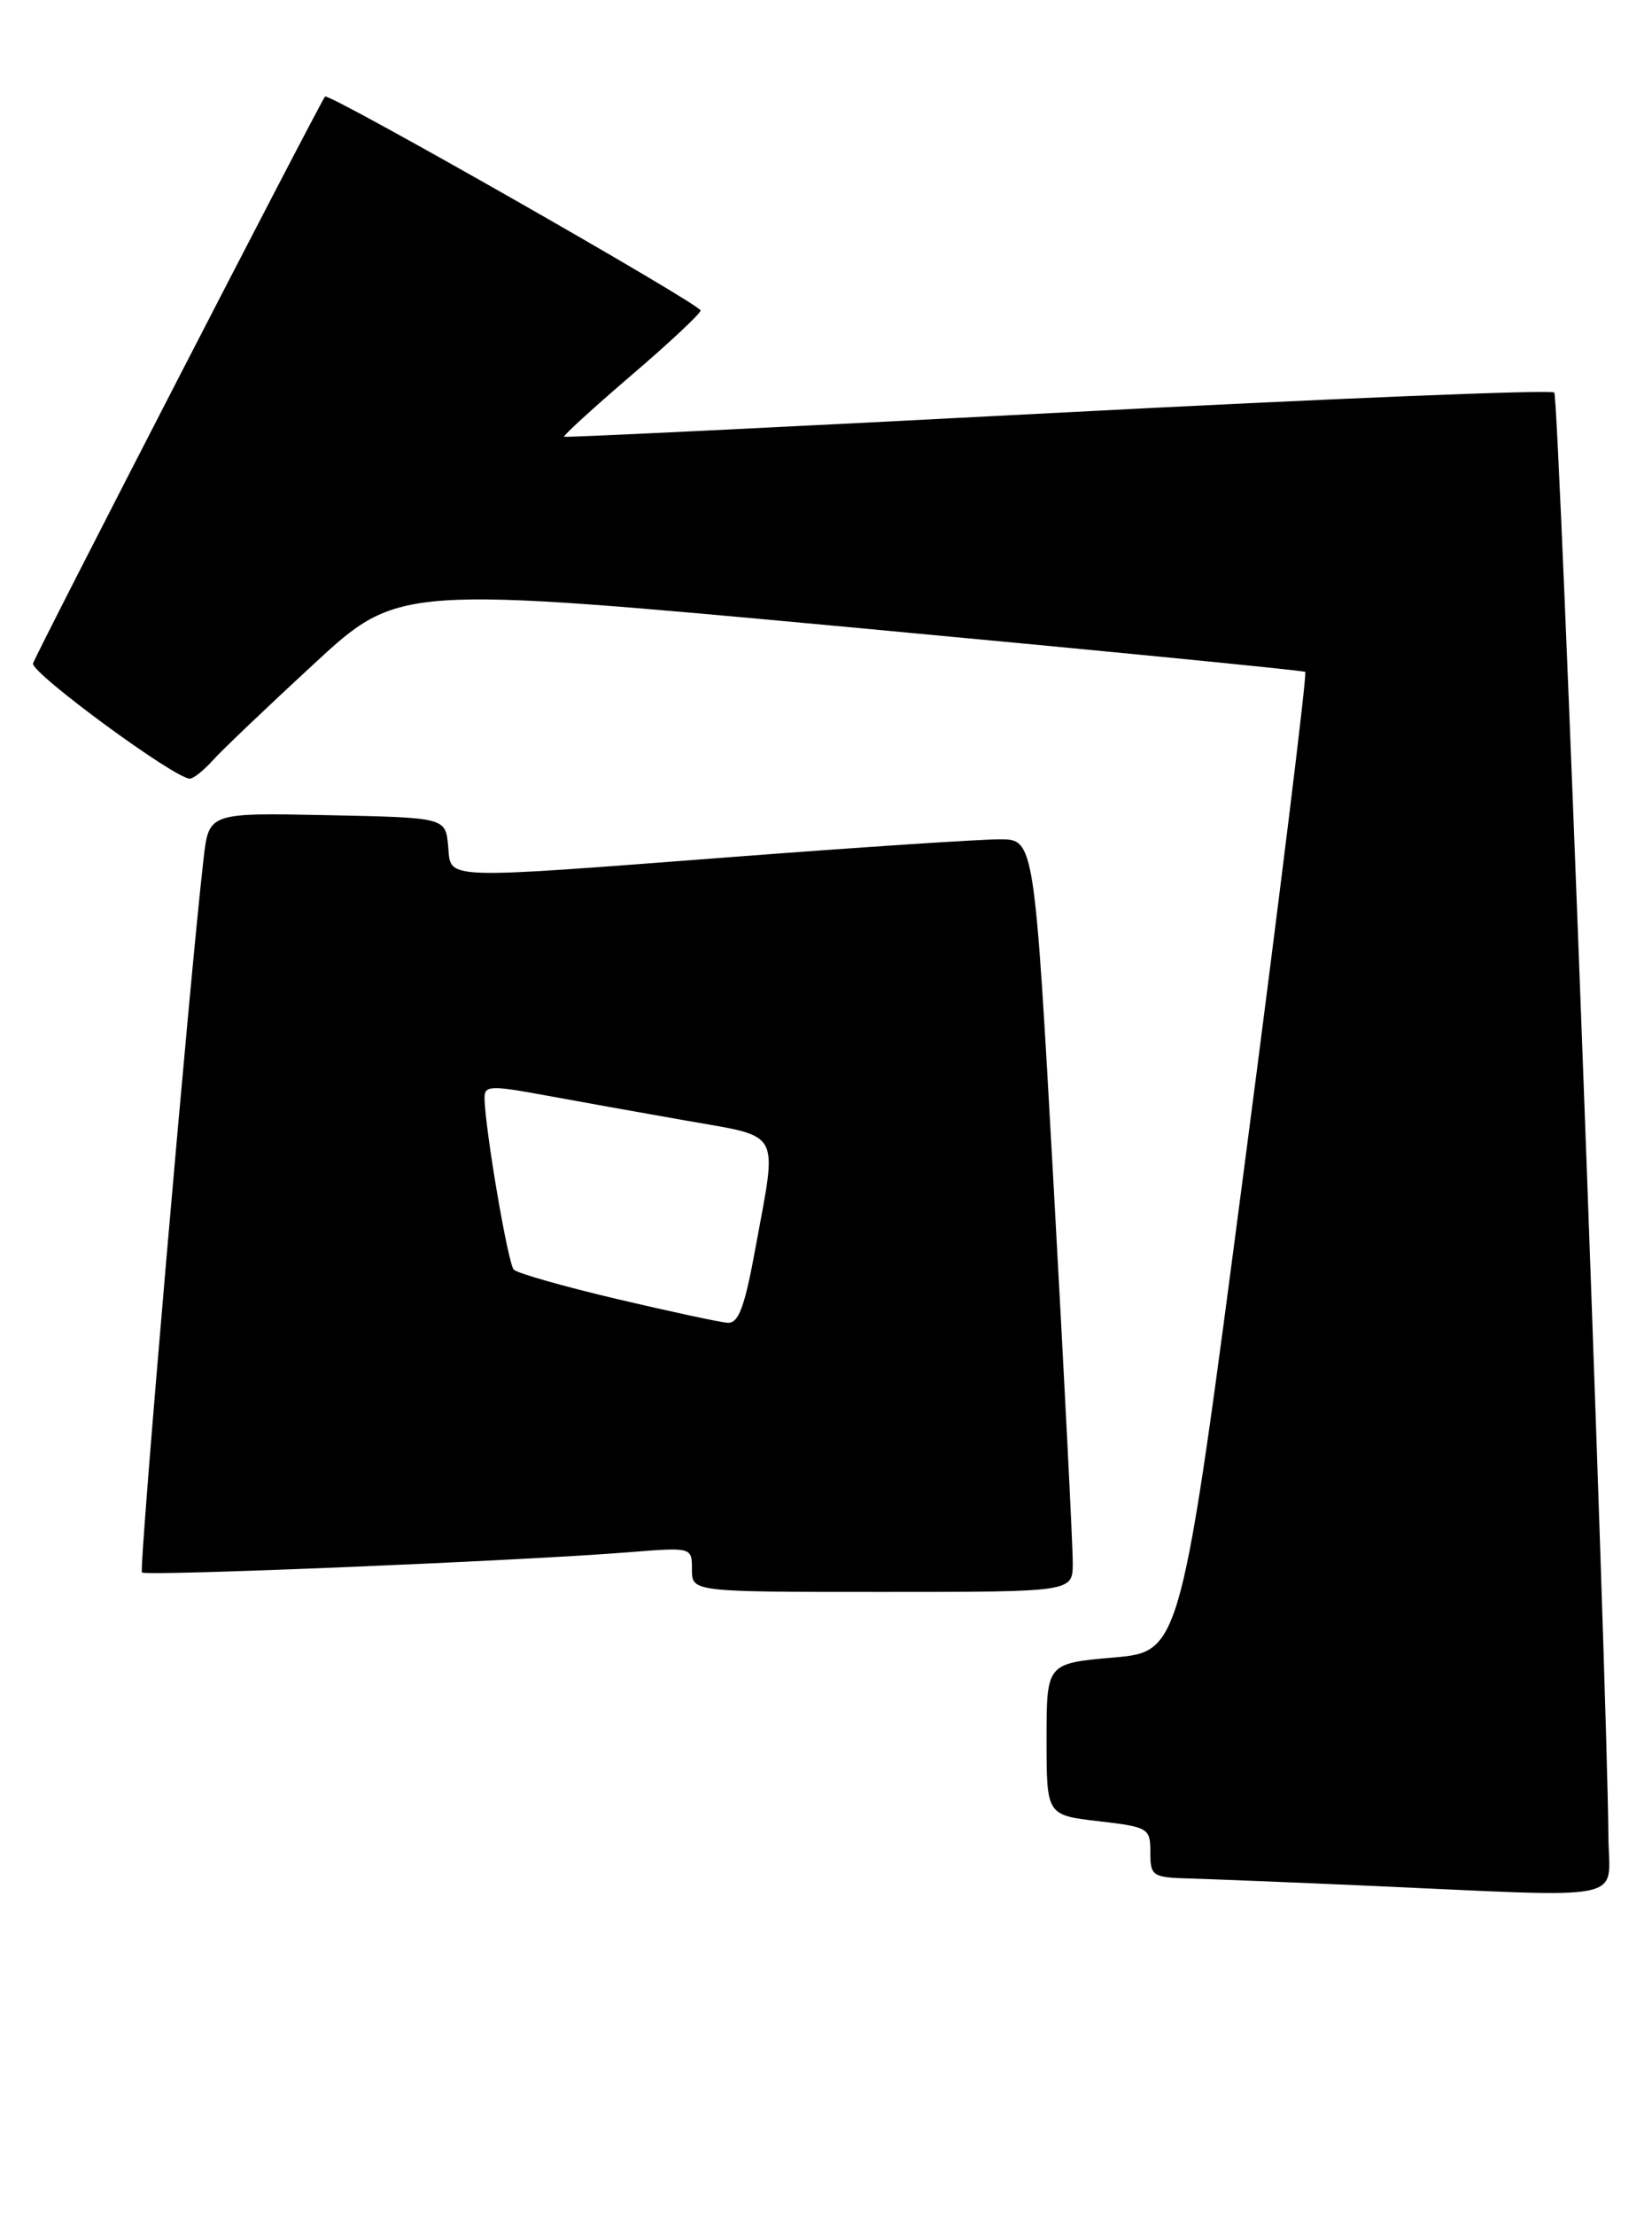 <?xml version="1.0" encoding="UTF-8" standalone="no"?>
<!DOCTYPE svg PUBLIC "-//W3C//DTD SVG 1.1//EN" "http://www.w3.org/Graphics/SVG/1.1/DTD/svg11.dtd" >
<svg xmlns="http://www.w3.org/2000/svg" xmlns:xlink="http://www.w3.org/1999/xlink" version="1.1" viewBox="0 0 191 256">
 <g >
 <path fill="currentColor"
d=" M 185.96 212.25 C 185.84 194.95 180.26 45.92 179.70 45.37 C 179.35 45.02 153.52 46.07 122.28 47.71 C 91.05 49.34 65.38 50.59 65.22 50.48 C 65.07 50.37 68.56 47.18 72.97 43.40 C 77.39 39.62 81.00 36.24 81.00 35.89 C 81.00 35.17 37.97 10.66 37.58 11.16 C 36.83 12.15 4.09 75.68 3.82 76.68 C 3.53 77.75 20.20 90.00 21.95 90.00 C 22.36 90.00 23.55 89.05 24.60 87.89 C 25.64 86.72 30.92 81.70 36.31 76.72 C 46.12 67.67 46.12 67.67 98.31 72.50 C 127.02 75.17 150.68 77.49 150.91 77.66 C 151.13 77.84 147.99 103.39 143.92 134.44 C 136.53 190.90 136.53 190.90 128.76 191.58 C 121.00 192.26 121.00 192.26 121.00 201.03 C 121.00 209.80 121.00 209.80 127.00 210.50 C 132.79 211.17 133.00 211.30 133.00 214.10 C 133.00 216.87 133.21 217.01 137.75 217.13 C 140.36 217.21 149.47 217.57 158.00 217.95 C 189.07 219.33 186.01 219.96 185.96 212.25 Z  M 124.03 180.75 C 124.05 178.96 123.06 159.39 121.83 137.25 C 119.59 97.00 119.59 97.00 115.55 97.01 C 113.32 97.01 99.80 97.90 85.50 98.99 C 50.31 101.67 52.20 101.74 51.81 97.75 C 51.50 94.50 51.50 94.50 37.83 94.22 C 24.15 93.94 24.15 93.94 23.54 99.22 C 21.91 113.34 16.04 181.37 16.41 181.75 C 16.87 182.21 60.52 180.40 72.75 179.41 C 80.00 178.83 80.00 178.83 80.00 181.41 C 80.00 184.00 80.00 184.00 102.00 184.00 C 124.00 184.00 124.00 184.00 124.03 180.75 Z  M 71.31 150.14 C 65.16 148.69 59.80 147.16 59.40 146.75 C 58.73 146.06 56.07 130.46 56.02 126.90 C 56.00 125.48 56.72 125.44 62.75 126.55 C 66.46 127.23 73.89 128.57 79.25 129.51 C 90.50 131.50 89.88 130.39 87.37 144.11 C 86.10 151.08 85.40 152.98 84.12 152.89 C 83.23 152.83 77.47 151.59 71.31 150.14 Z "/>
</g>
</svg>